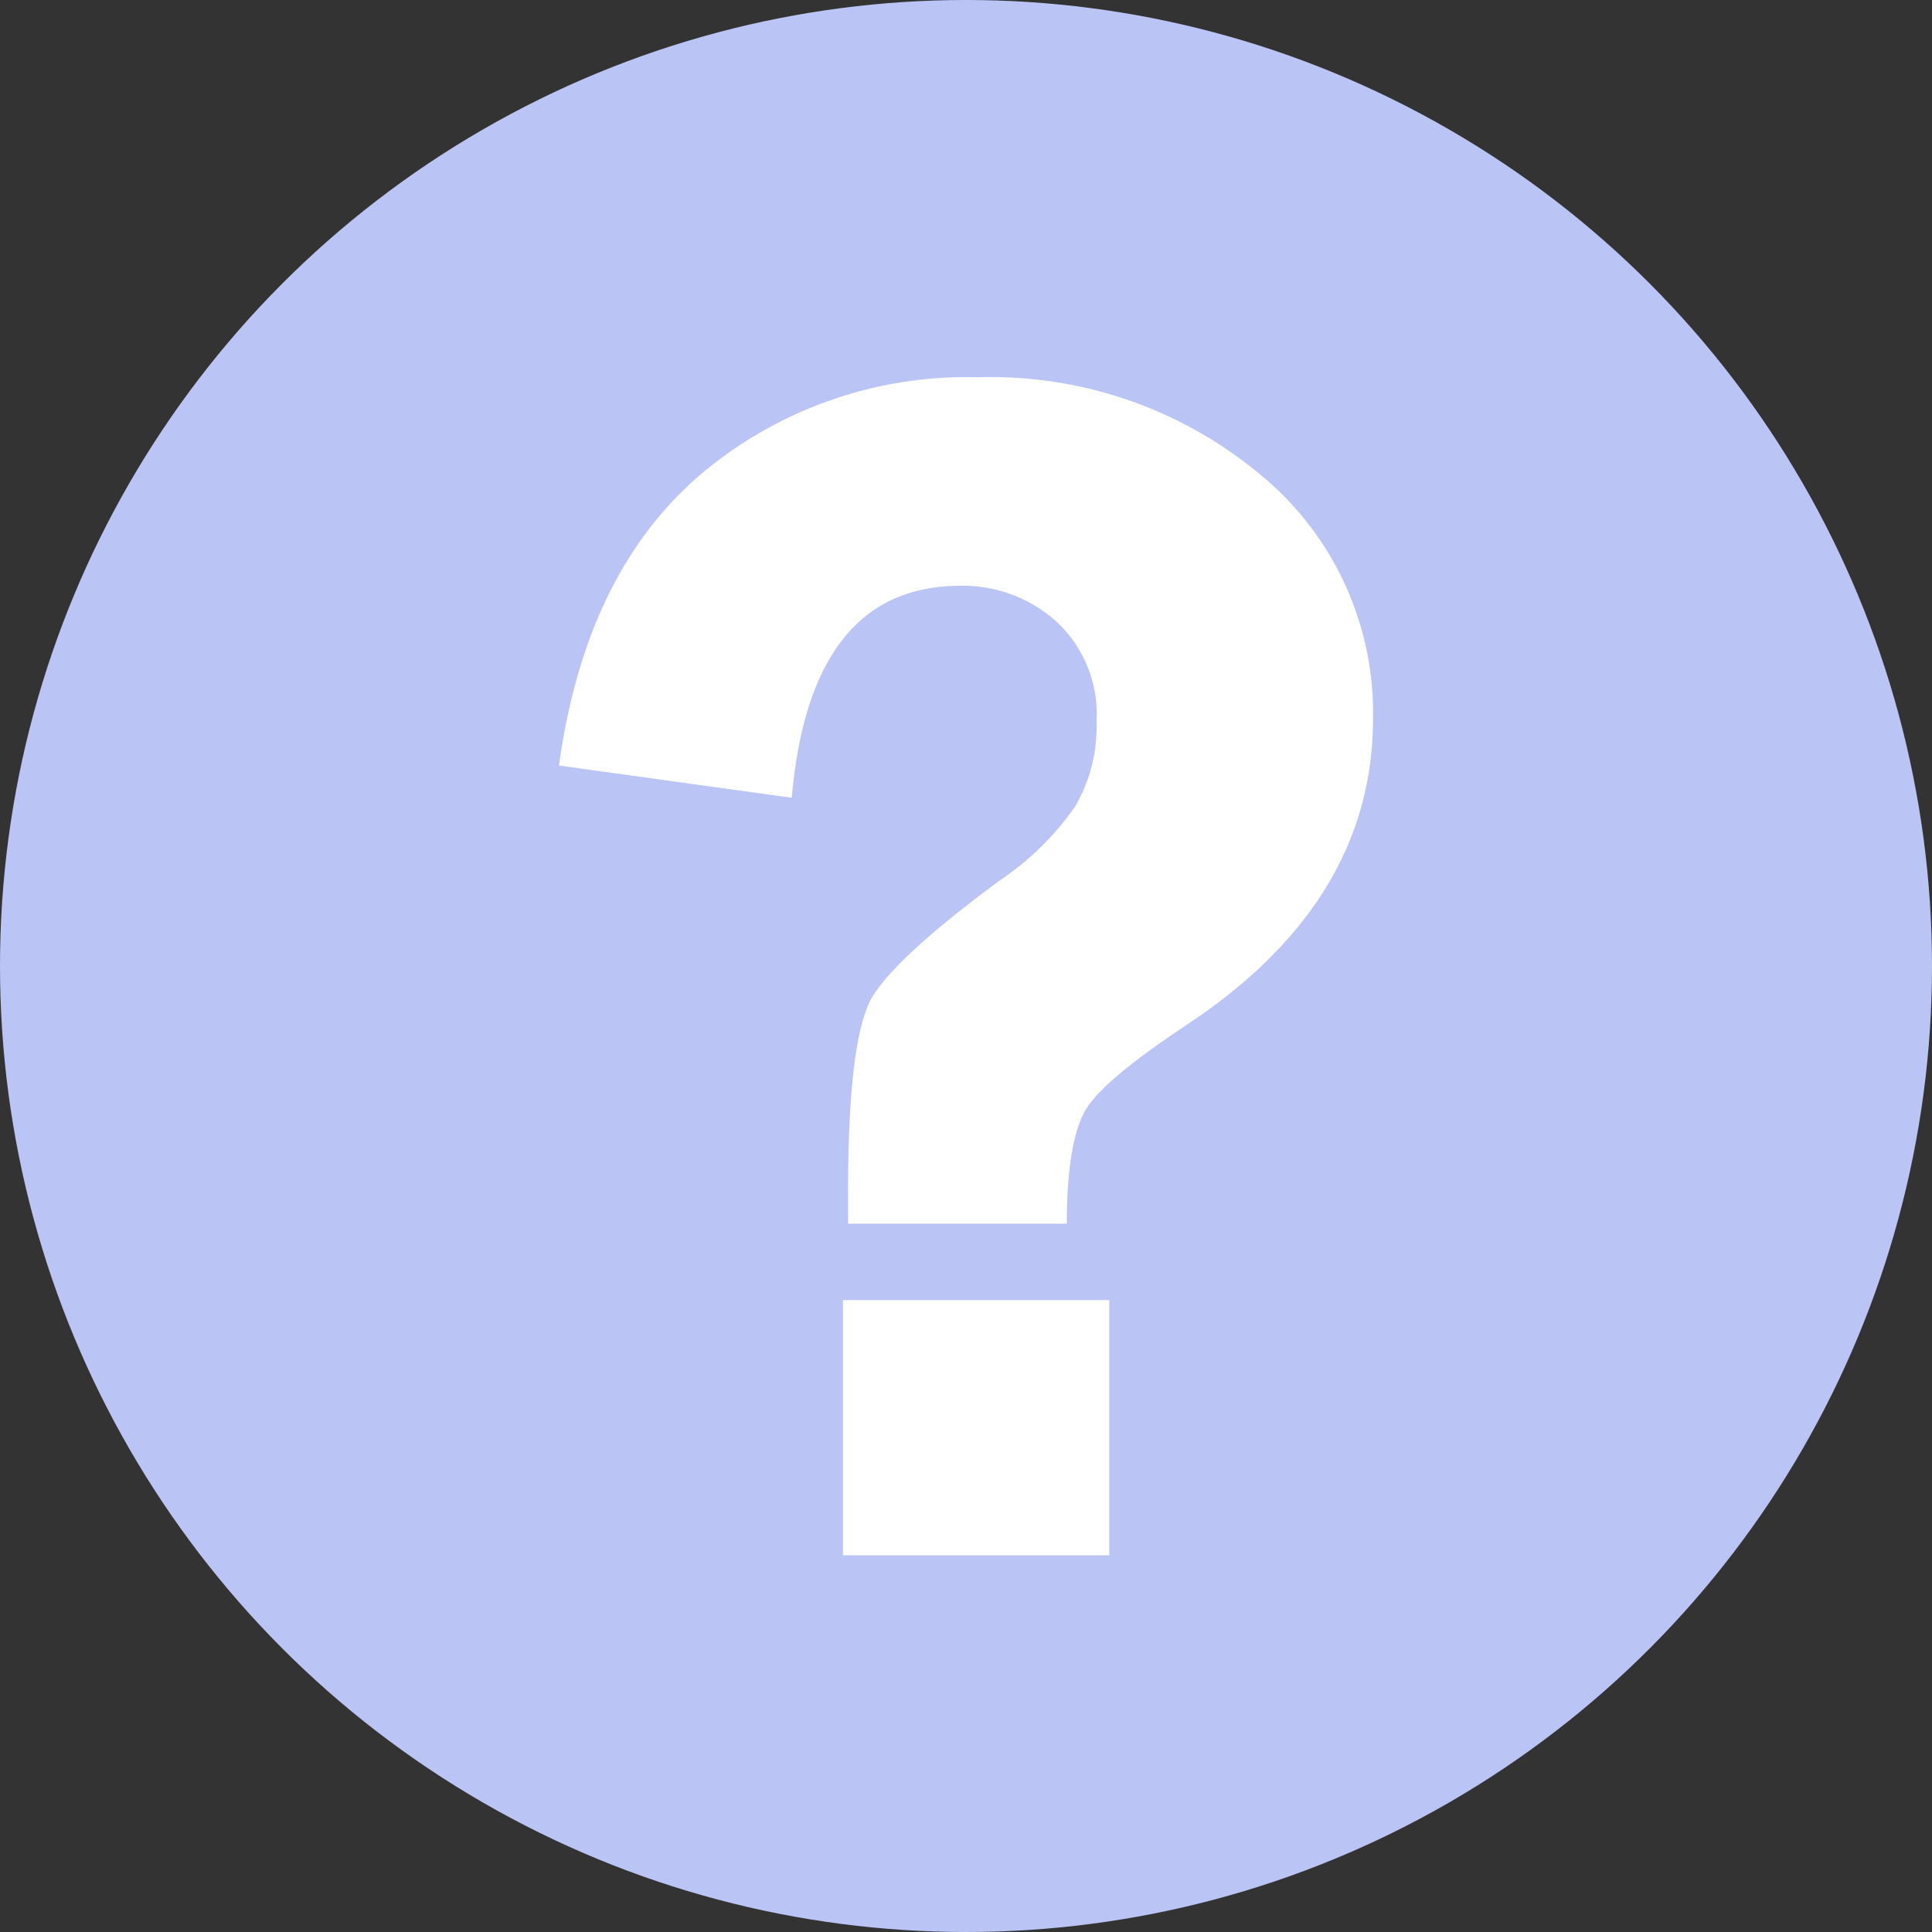 <svg xmlns="http://www.w3.org/2000/svg" viewBox="0 0 106 106"><rect x="0" y="0" width="106" height="106" fill="#333333" stroke="none"/><defs><style>.cls-1{fill:#bac5f5;}.cls-2{fill:#fff;}</style></defs><g id="Layer_2" data-name="Layer 2"><g id="Layer_2-2" data-name="Layer 2"><circle class="cls-1" cx="53" cy="53" r="53"/><path class="cls-2" d="M46.53,67.14V65.37c0-5.64.45-9.2,1.33-10.67s3.22-3.61,7-6.4A15.63,15.63,0,0,0,59,44.23a8.67,8.67,0,0,0,1.16-4.67A6.91,6.91,0,0,0,58,34.14a7.64,7.64,0,0,0-5.31-2q-8.23,0-9.25,11.63L30.67,42q1.44-10.5,7.7-15.91a22.61,22.61,0,0,1,15.28-5.39A23.06,23.06,0,0,1,69.1,26a16.92,16.92,0,0,1,6.23,13.45Q75.33,49.52,65,56.3c-3,2-4.84,3.54-5.47,4.65s-1,3.18-1,6.19ZM60.86,85.33H46.25v-14H60.86Z"/></g></g></svg>